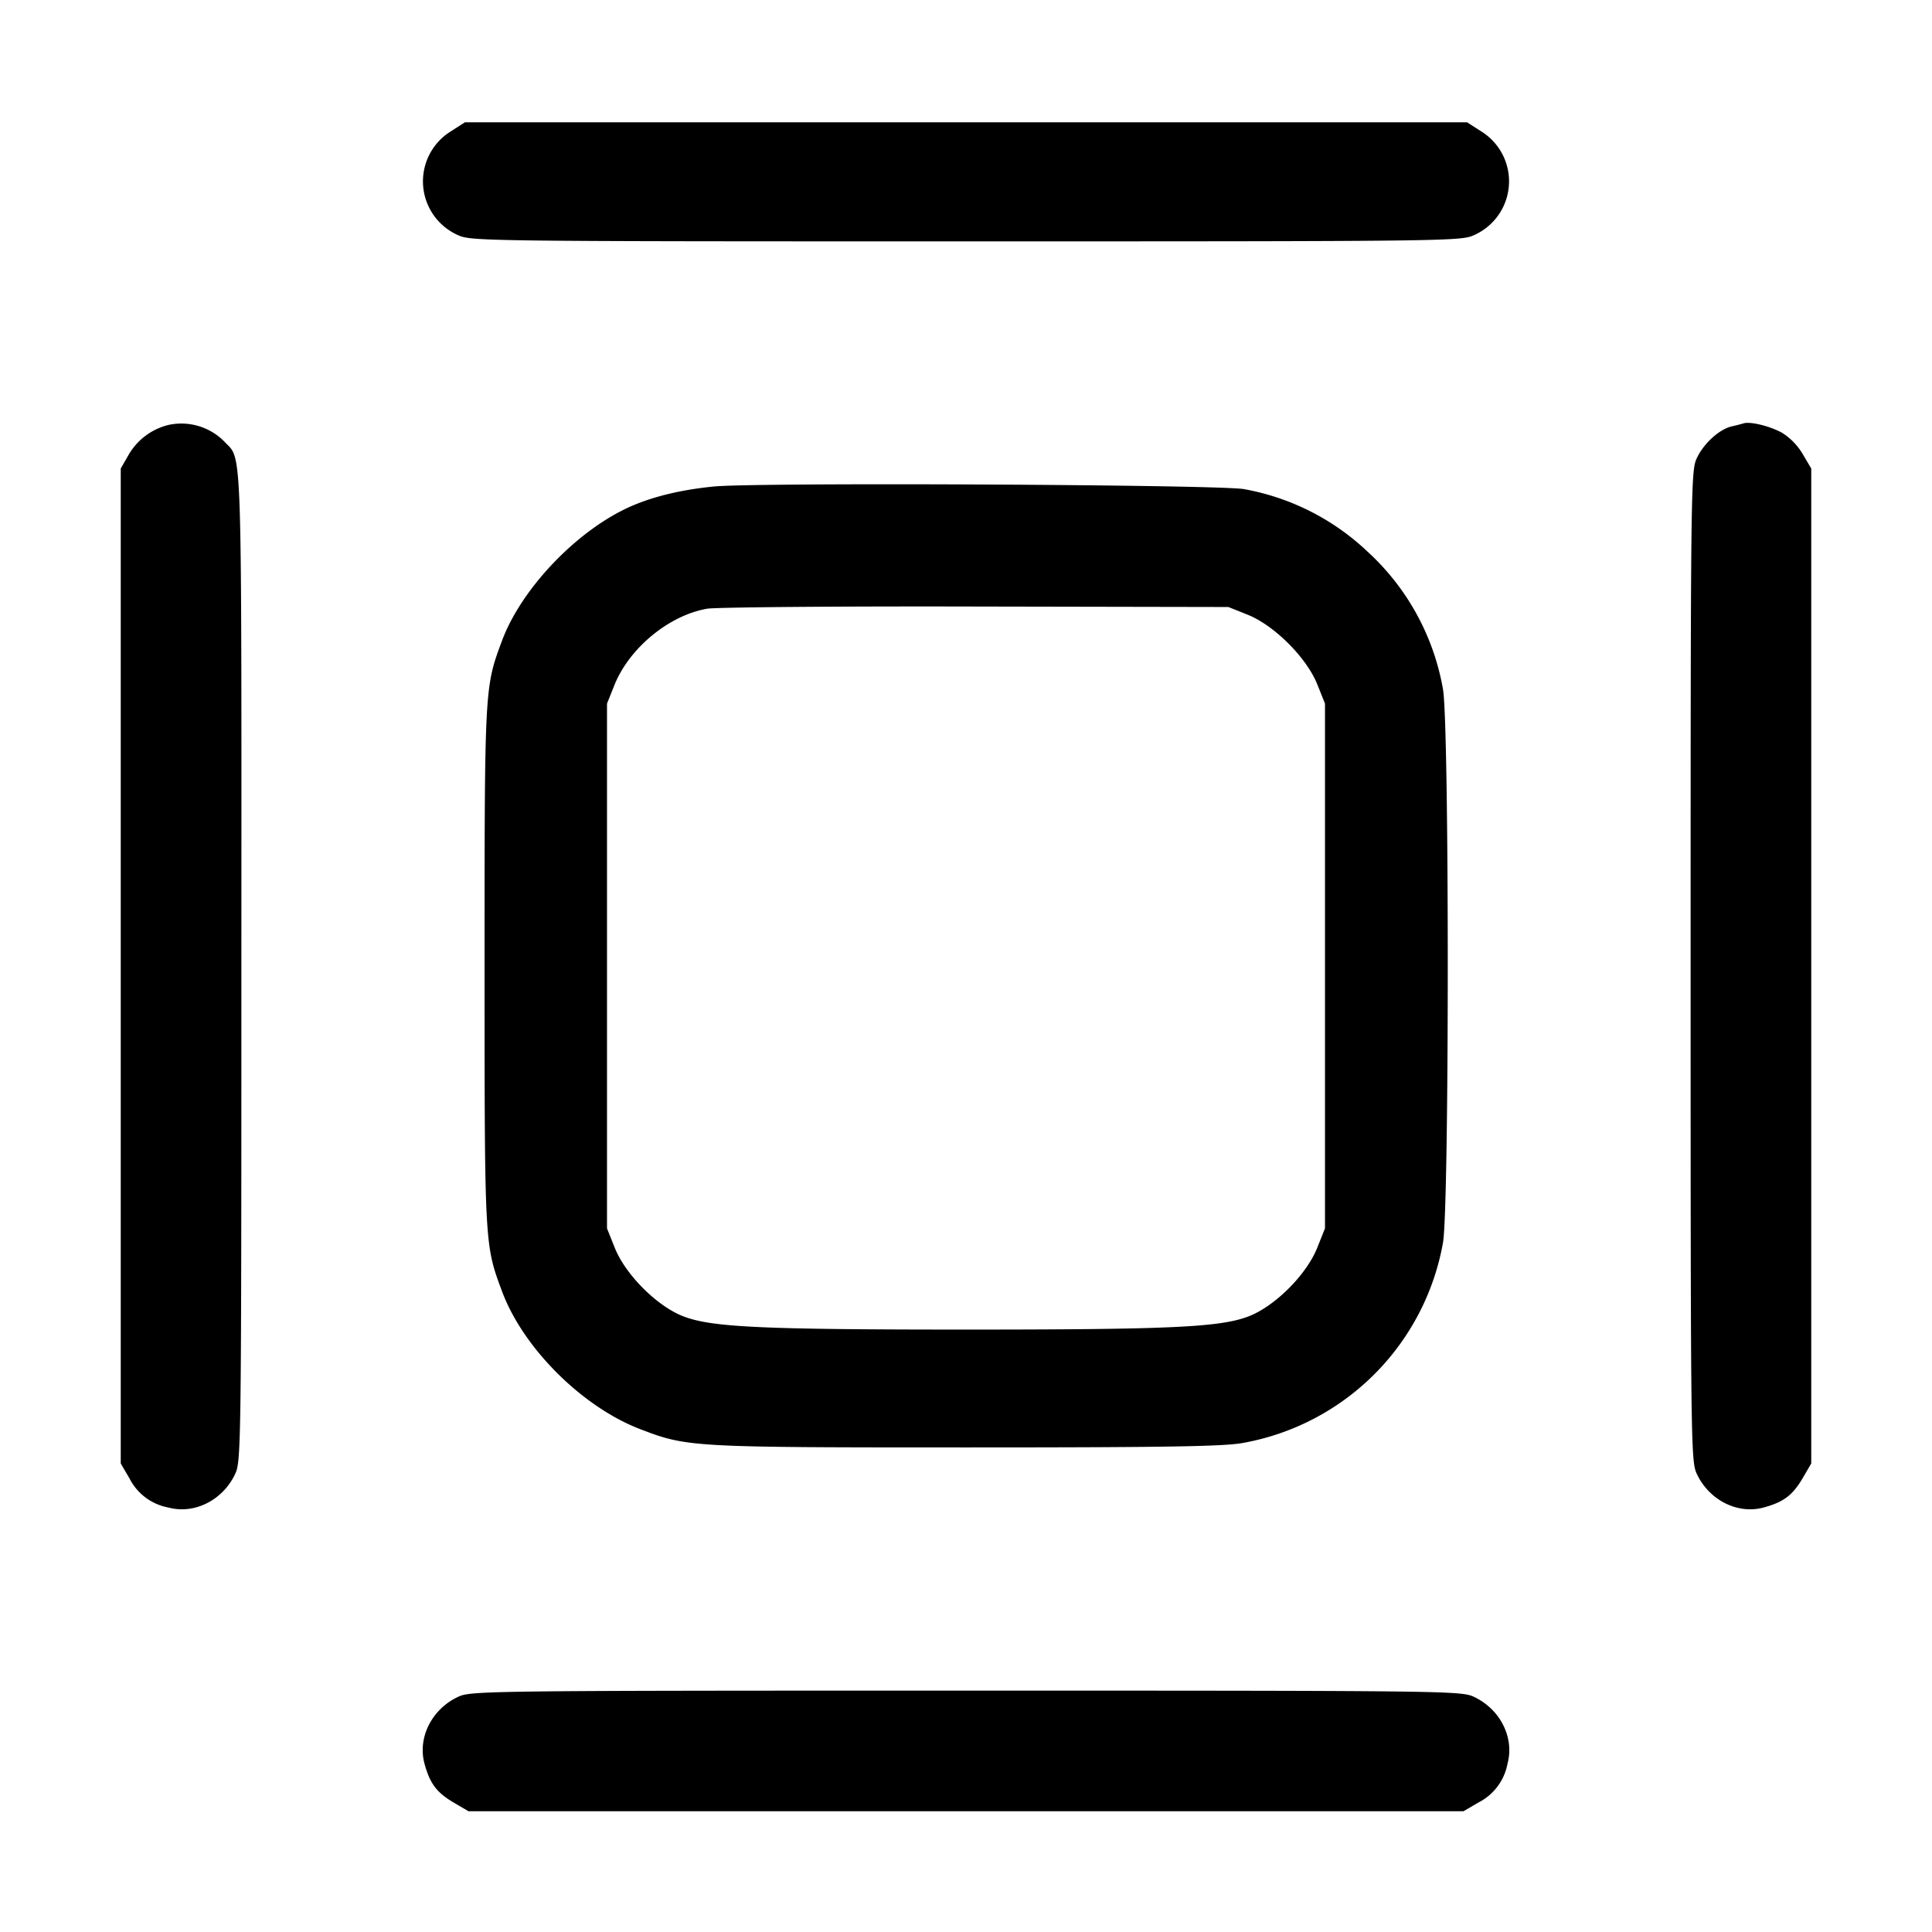 <svg width="16" height="16" xmlns="http://www.w3.org/2000/svg"><path d="M3.73 1.09a.487.487 0 0 0 .069.86c.103.047.287.049 4.201.049 3.914 0 4.098-.002 4.201-.049a.487.487 0 0 0 .069-.86l-.12-.077h-8.3l-.12.077M1.396 3.519a.525.525 0 0 0-.33.246L1 3.88v8.24l.072.123a.454.454 0 0 0 .324.242c.217.058.454-.064.554-.284.047-.103.049-.287.049-4.195.001-4.441.009-4.188-.14-4.348a.5.5 0 0 0-.463-.139m13.044-.013a1.605 1.605 0 0 1-.098.025c-.103.023-.236.144-.292.268-.047.103-.049.287-.049 4.201 0 3.914.002 4.098.049 4.201.1.22.337.342.554.284.166-.045.24-.1.324-.242L15 12.12V3.88l-.071-.12a.515.515 0 0 0-.173-.177c-.1-.055-.262-.094-.316-.077m-8.528.523c-.264.026-.49.08-.675.159-.444.19-.914.677-1.078 1.114-.146.391-.146.379-.146 2.698s0 2.307.146 2.698c.175.468.665.955 1.144 1.138.389.149.42.151 2.697.151 1.649 0 2.136-.008 2.293-.037a2.051 2.051 0 0 0 1.657-1.657c.053-.291.053-4.295 0-4.586a2.012 2.012 0 0 0-.625-1.139 2.001 2.001 0 0 0-1.021-.517c-.194-.038-4.039-.057-4.392-.022m4.421 1.062c.221.089.487.355.576.576l.064.16v4.346l-.064.16c-.09.226-.356.49-.575.571-.236.088-.652.107-2.334.107s-2.098-.019-2.334-.107c-.219-.081-.485-.345-.575-.571l-.064-.16V5.827l.062-.155c.124-.307.453-.577.768-.631.071-.012 1.072-.021 2.223-.018l2.093.004.16.064M3.799 14.05c-.22.1-.342.337-.284.554.045.166.1.24.242.324L3.88 15h8.24l.123-.072a.454.454 0 0 0 .242-.324c.058-.217-.064-.454-.284-.554-.103-.047-.287-.049-4.201-.049-3.914 0-4.098.002-4.201.049" fill-rule="evenodd"/></svg>